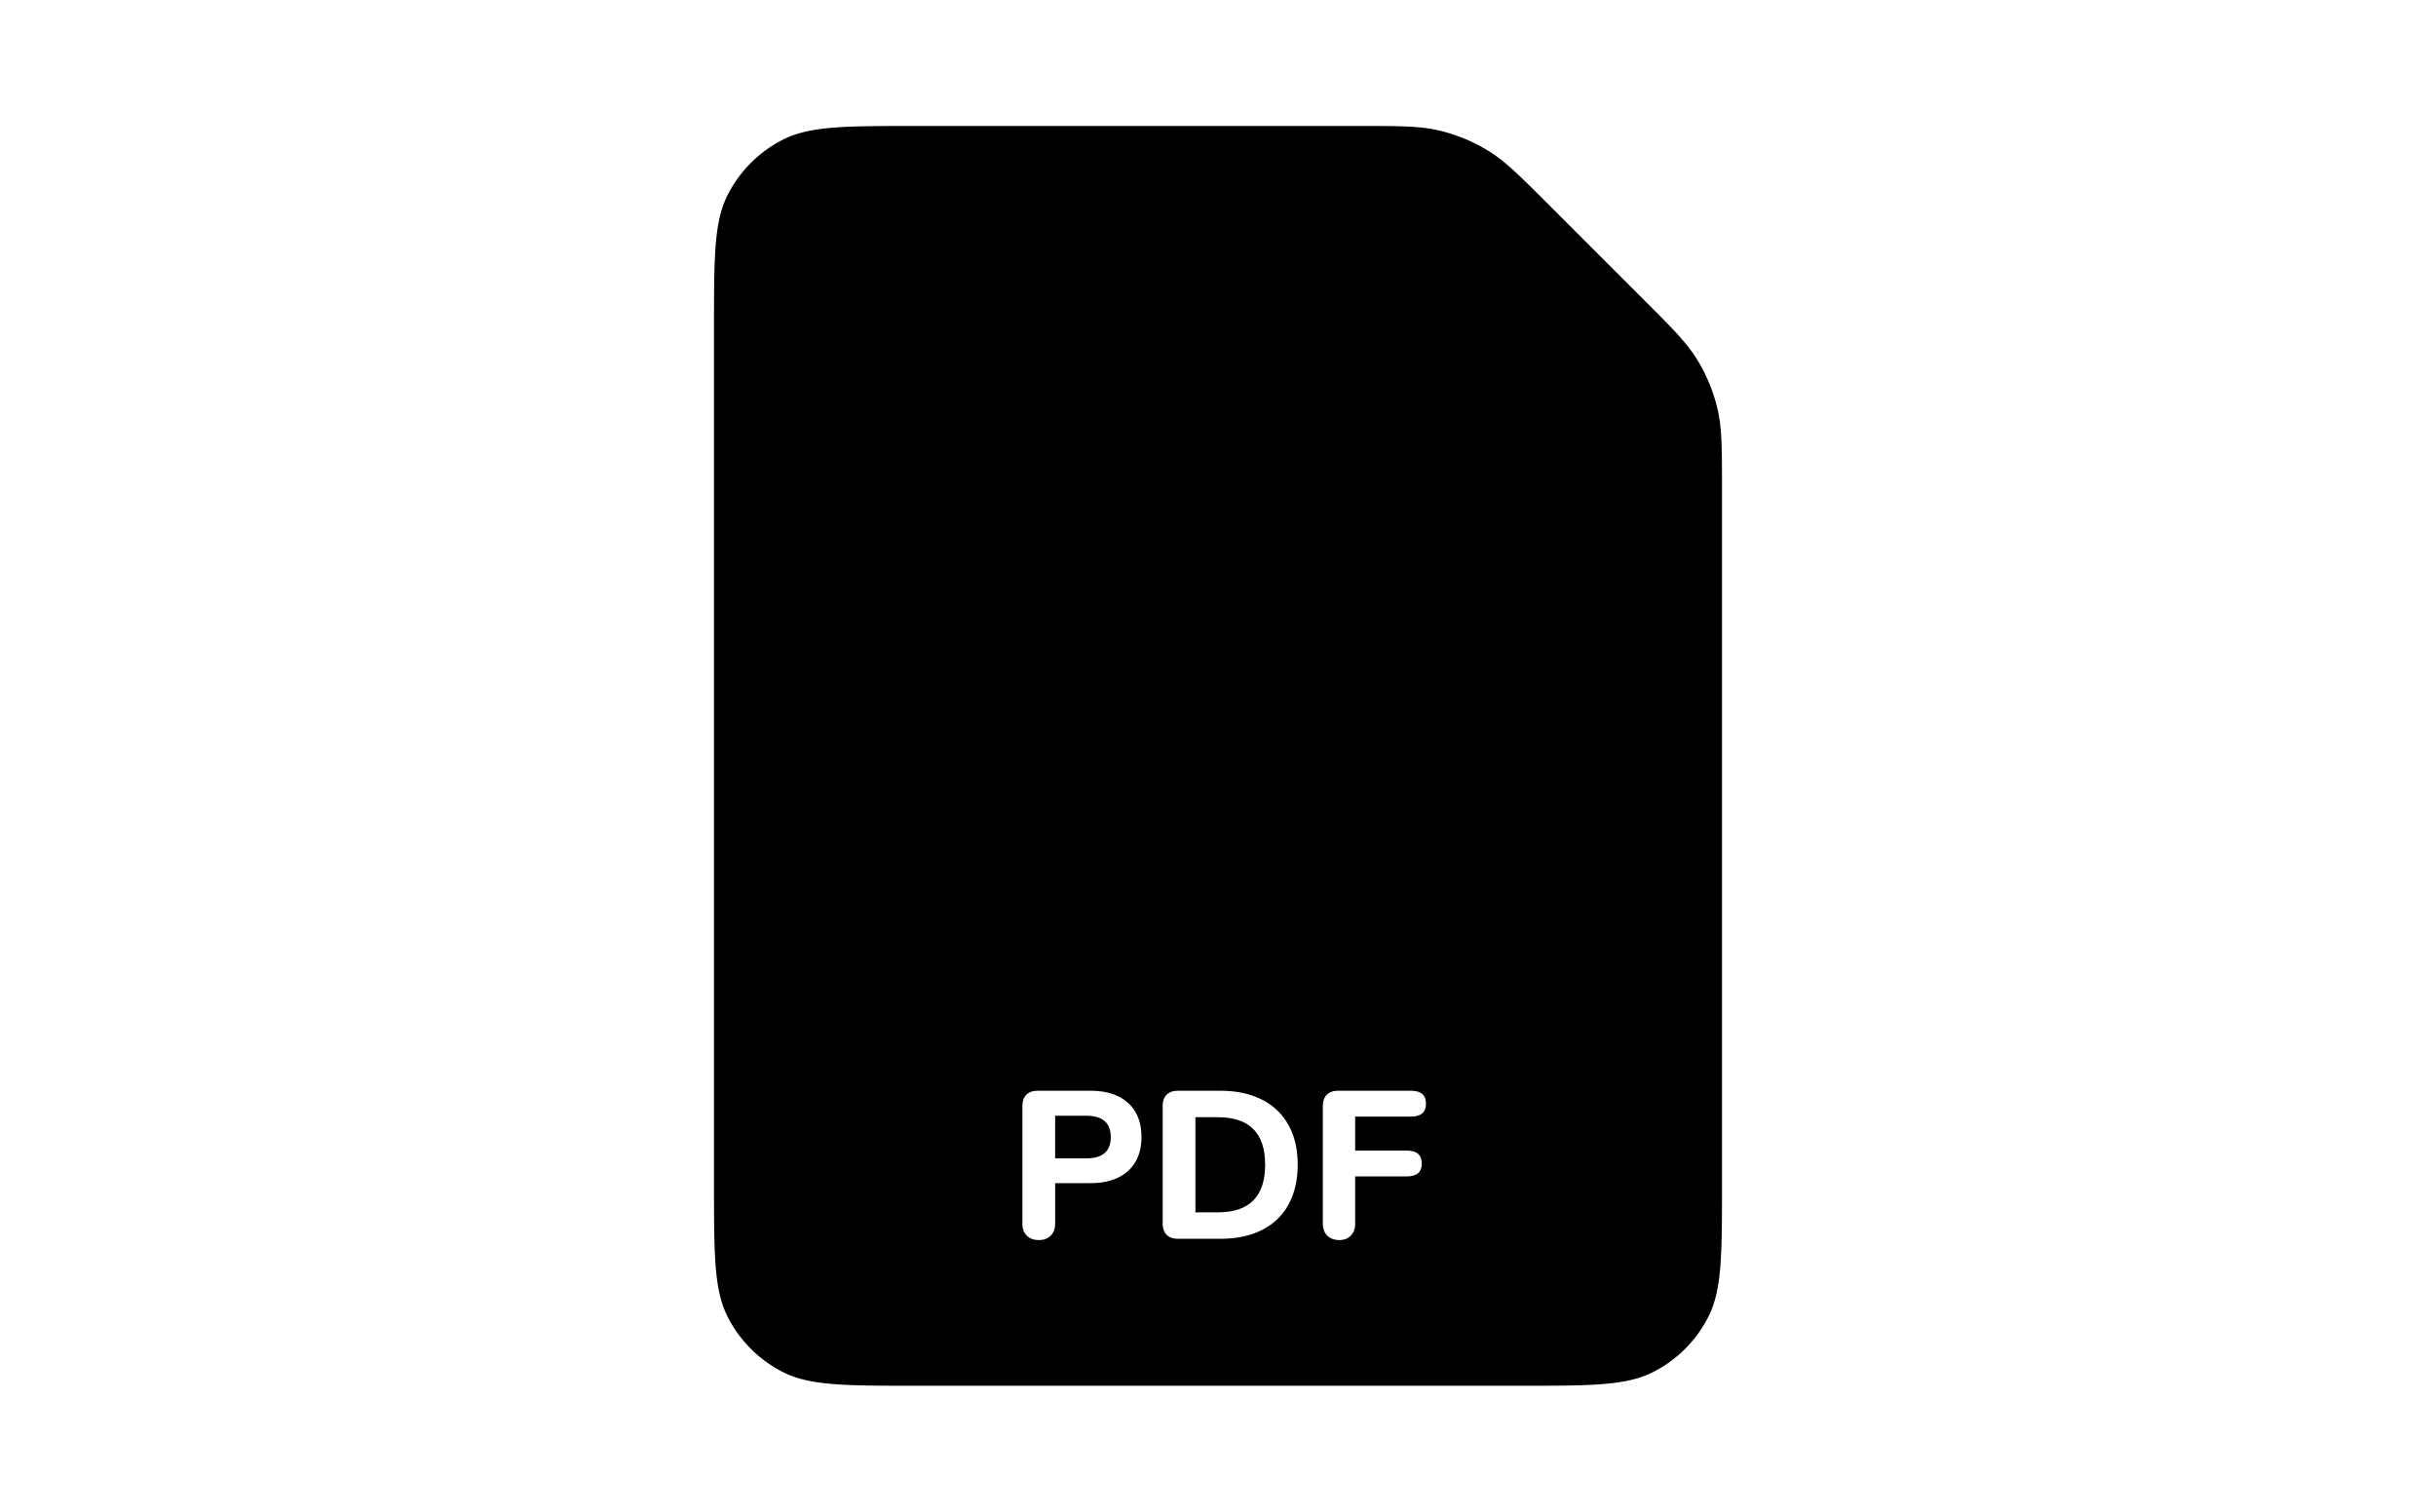       <svg
        width="116"
        height="72"
        fill="none"
        xmlns="http://www.w3.org/2000/svg"
      >
        <path
          d="M52.895 54.16c0 .673-.39 1.01-1.17 1.01h-1.48v-2.03h1.48c.78 0 1.17.34 1.17 1.02ZM60.245 55.47c0 1.513-.75 2.27-2.25 2.27h-1.07v-4.53h1.07c1.5 0 2.25.753 2.25 2.26Z"
          fill="currentColor"
        ></path>
        <path
          fill-rule="evenodd"
          clip-rule="evenodd"
          d="M34.654 9.276C34 10.56 34 12.24 34 15.6v40.8c0 3.36 0 5.04.654 6.324a6 6 0 0 0 2.622 2.622C38.56 66 40.24 66 43.6 66h28.8c3.36 0 5.04 0 6.324-.654a6 6 0 0 0 2.622-2.622C82 61.44 82 59.76 82 56.4V23.302c0-1.957 0-2.935-.221-3.856a8 8 0 0 0-.958-2.312c-.495-.808-1.186-1.5-2.57-2.883l-4.502-4.502c-1.384-1.384-2.075-2.075-2.883-2.57a8.001 8.001 0 0 0-2.312-.958C67.634 6 66.654 6 64.698 6H43.6c-3.36 0-5.04 0-6.324.654a6 6 0 0 0-2.622 2.622ZM48.895 58.85c.14.14.33.21.57.21.24 0 .43-.07.57-.21.14-.14.21-.33.21-.57v-1.93h1.68c.767 0 1.364-.193 1.79-.58.427-.387.64-.927.64-1.62 0-.693-.213-1.233-.64-1.62-.426-.387-1.023-.58-1.79-.58h-2.51c-.233 0-.413.063-.54.19-.126.127-.19.307-.19.54v5.6c0 .24.07.43.21.57Zm6.66-.04c.127.127.307.19.54.19h2.01c.773 0 1.437-.14 1.99-.42.553-.28.973-.683 1.26-1.21.293-.533.44-1.167.44-1.9 0-.733-.147-1.363-.44-1.89a2.932 2.932 0 0 0-1.27-1.21c-.553-.28-1.213-.42-1.98-.42h-2.01c-.233 0-.413.063-.54.19-.127.127-.19.307-.19.54v5.59c0 .233.063.413.19.54Zm7.647.04c.147.14.337.21.57.21.233 0 .417-.07.55-.21.14-.14.21-.33.21-.57v-2.25h2.43c.253 0 .44-.05.56-.15.12-.1.18-.253.18-.46 0-.213-.06-.37-.18-.47-.12-.1-.307-.15-.56-.15h-2.43v-1.62h2.63c.253 0 .44-.05.56-.15.12-.1.18-.253.18-.46 0-.213-.06-.37-.18-.47-.12-.1-.307-.15-.56-.15h-3.44c-.233 0-.413.063-.54.19-.127.127-.19.307-.19.54v5.6c0 .233.07.423.21.57Z"
          fill="currentColor"
        ></path>
      </svg>